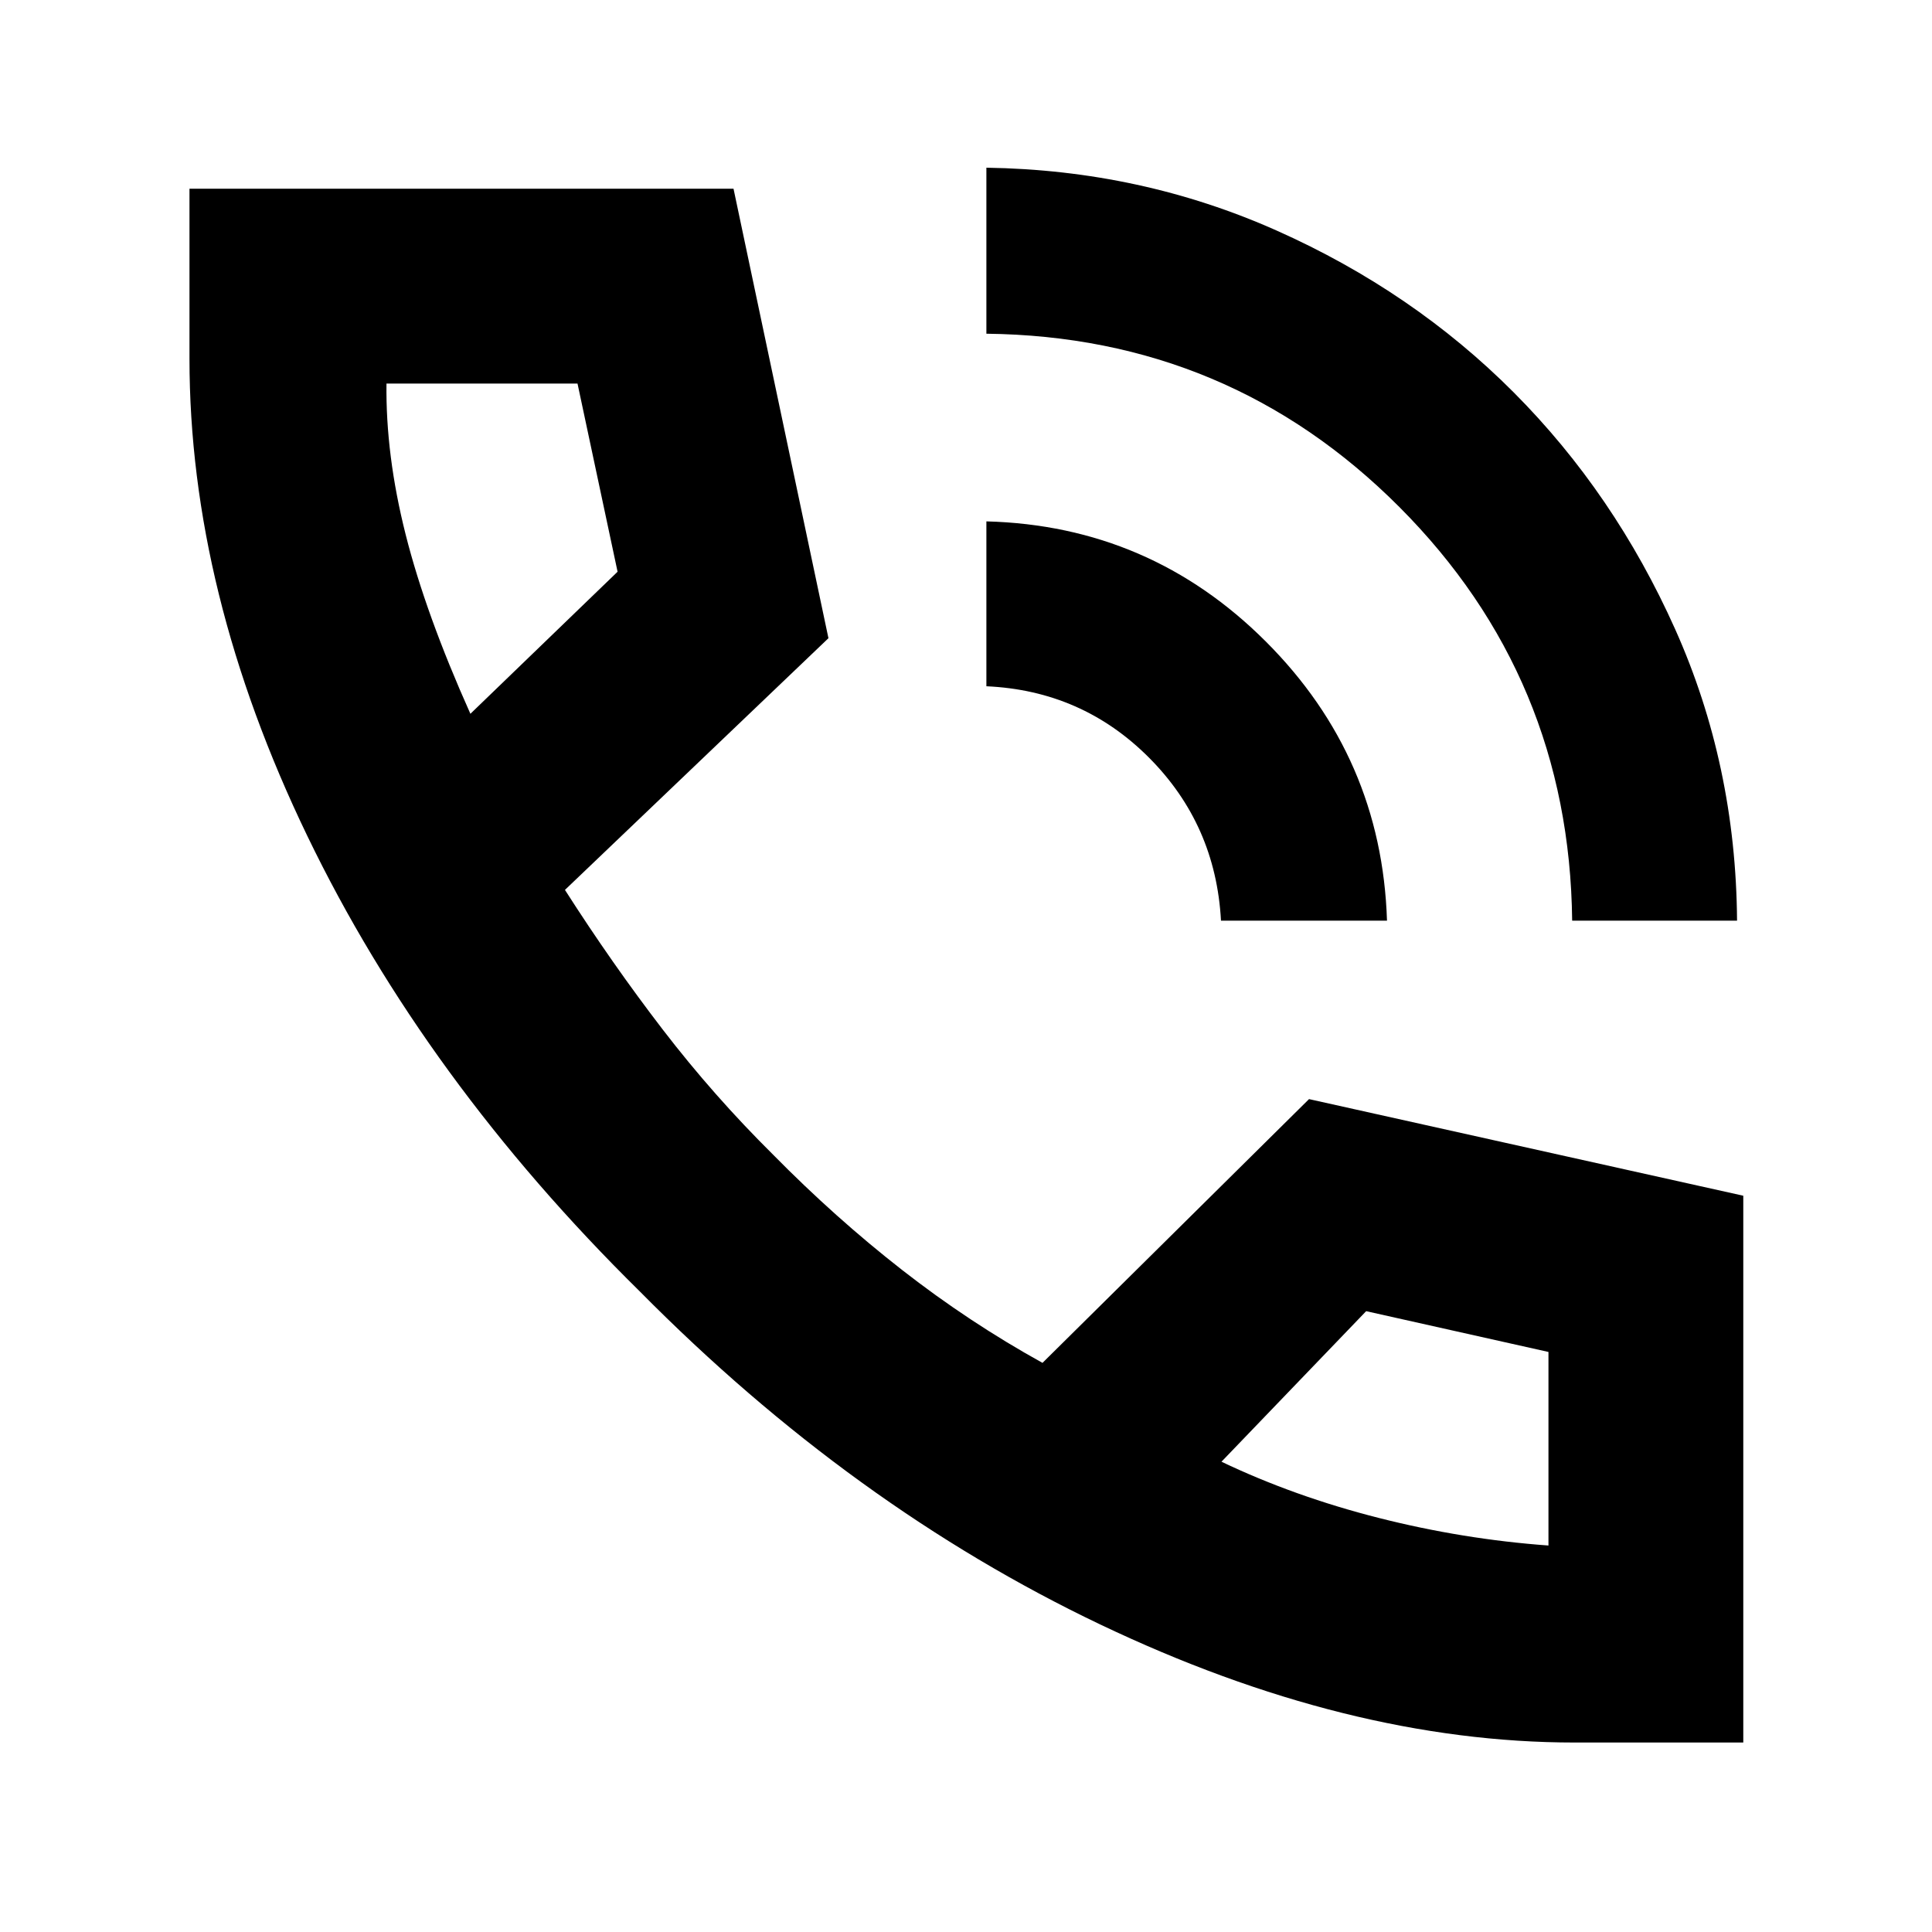 <svg xmlns="http://www.w3.org/2000/svg" height="40" viewBox="0 -960 960 960" width="40"><path d="M781.2-502.54q-1.36-120.82-85.89-205.55-84.54-84.72-205.18-86.09v-82.49q76.73 1.13 144.38 31.3 67.65 30.17 117.69 80.39 50.03 50.23 80.2 117.68 30.17 67.45 30.73 144.76H781.2Zm-174.5 0q-2.6-47.75-35.82-81.04-33.23-33.29-80.75-35.42v-81.93q81.25 2.13 138.86 59.71 57.6 57.58 60.2 138.68H606.7ZM782.38-94.15q-112.7 0-235.79-58.71-123.1-58.72-228.58-165.34Q211.2-423.39 152.67-544.7 94.15-666.01 94.15-781.81v-84.42h270.33l47.17 223.35-130.93 125.07q23.41 36.62 48.67 69.49t54.83 62.14q30.77 31.25 64.02 57.21t69.77 46.17l132.44-131.06 215.78 48.01v271.7h-83.85ZM233.74-605.32l73.13-70.59-19.91-93.51h-94.92q-.46 35.49 9.52 75.01 9.98 39.53 32.18 89.09Zm373.2 371.64q36.29 17.3 78.15 27.93 41.85 10.62 84.33 13.71v-96.18l-90.58-20.27-71.9 74.81Zm-373.2-371.64Zm373.2 371.64Z"/></svg>